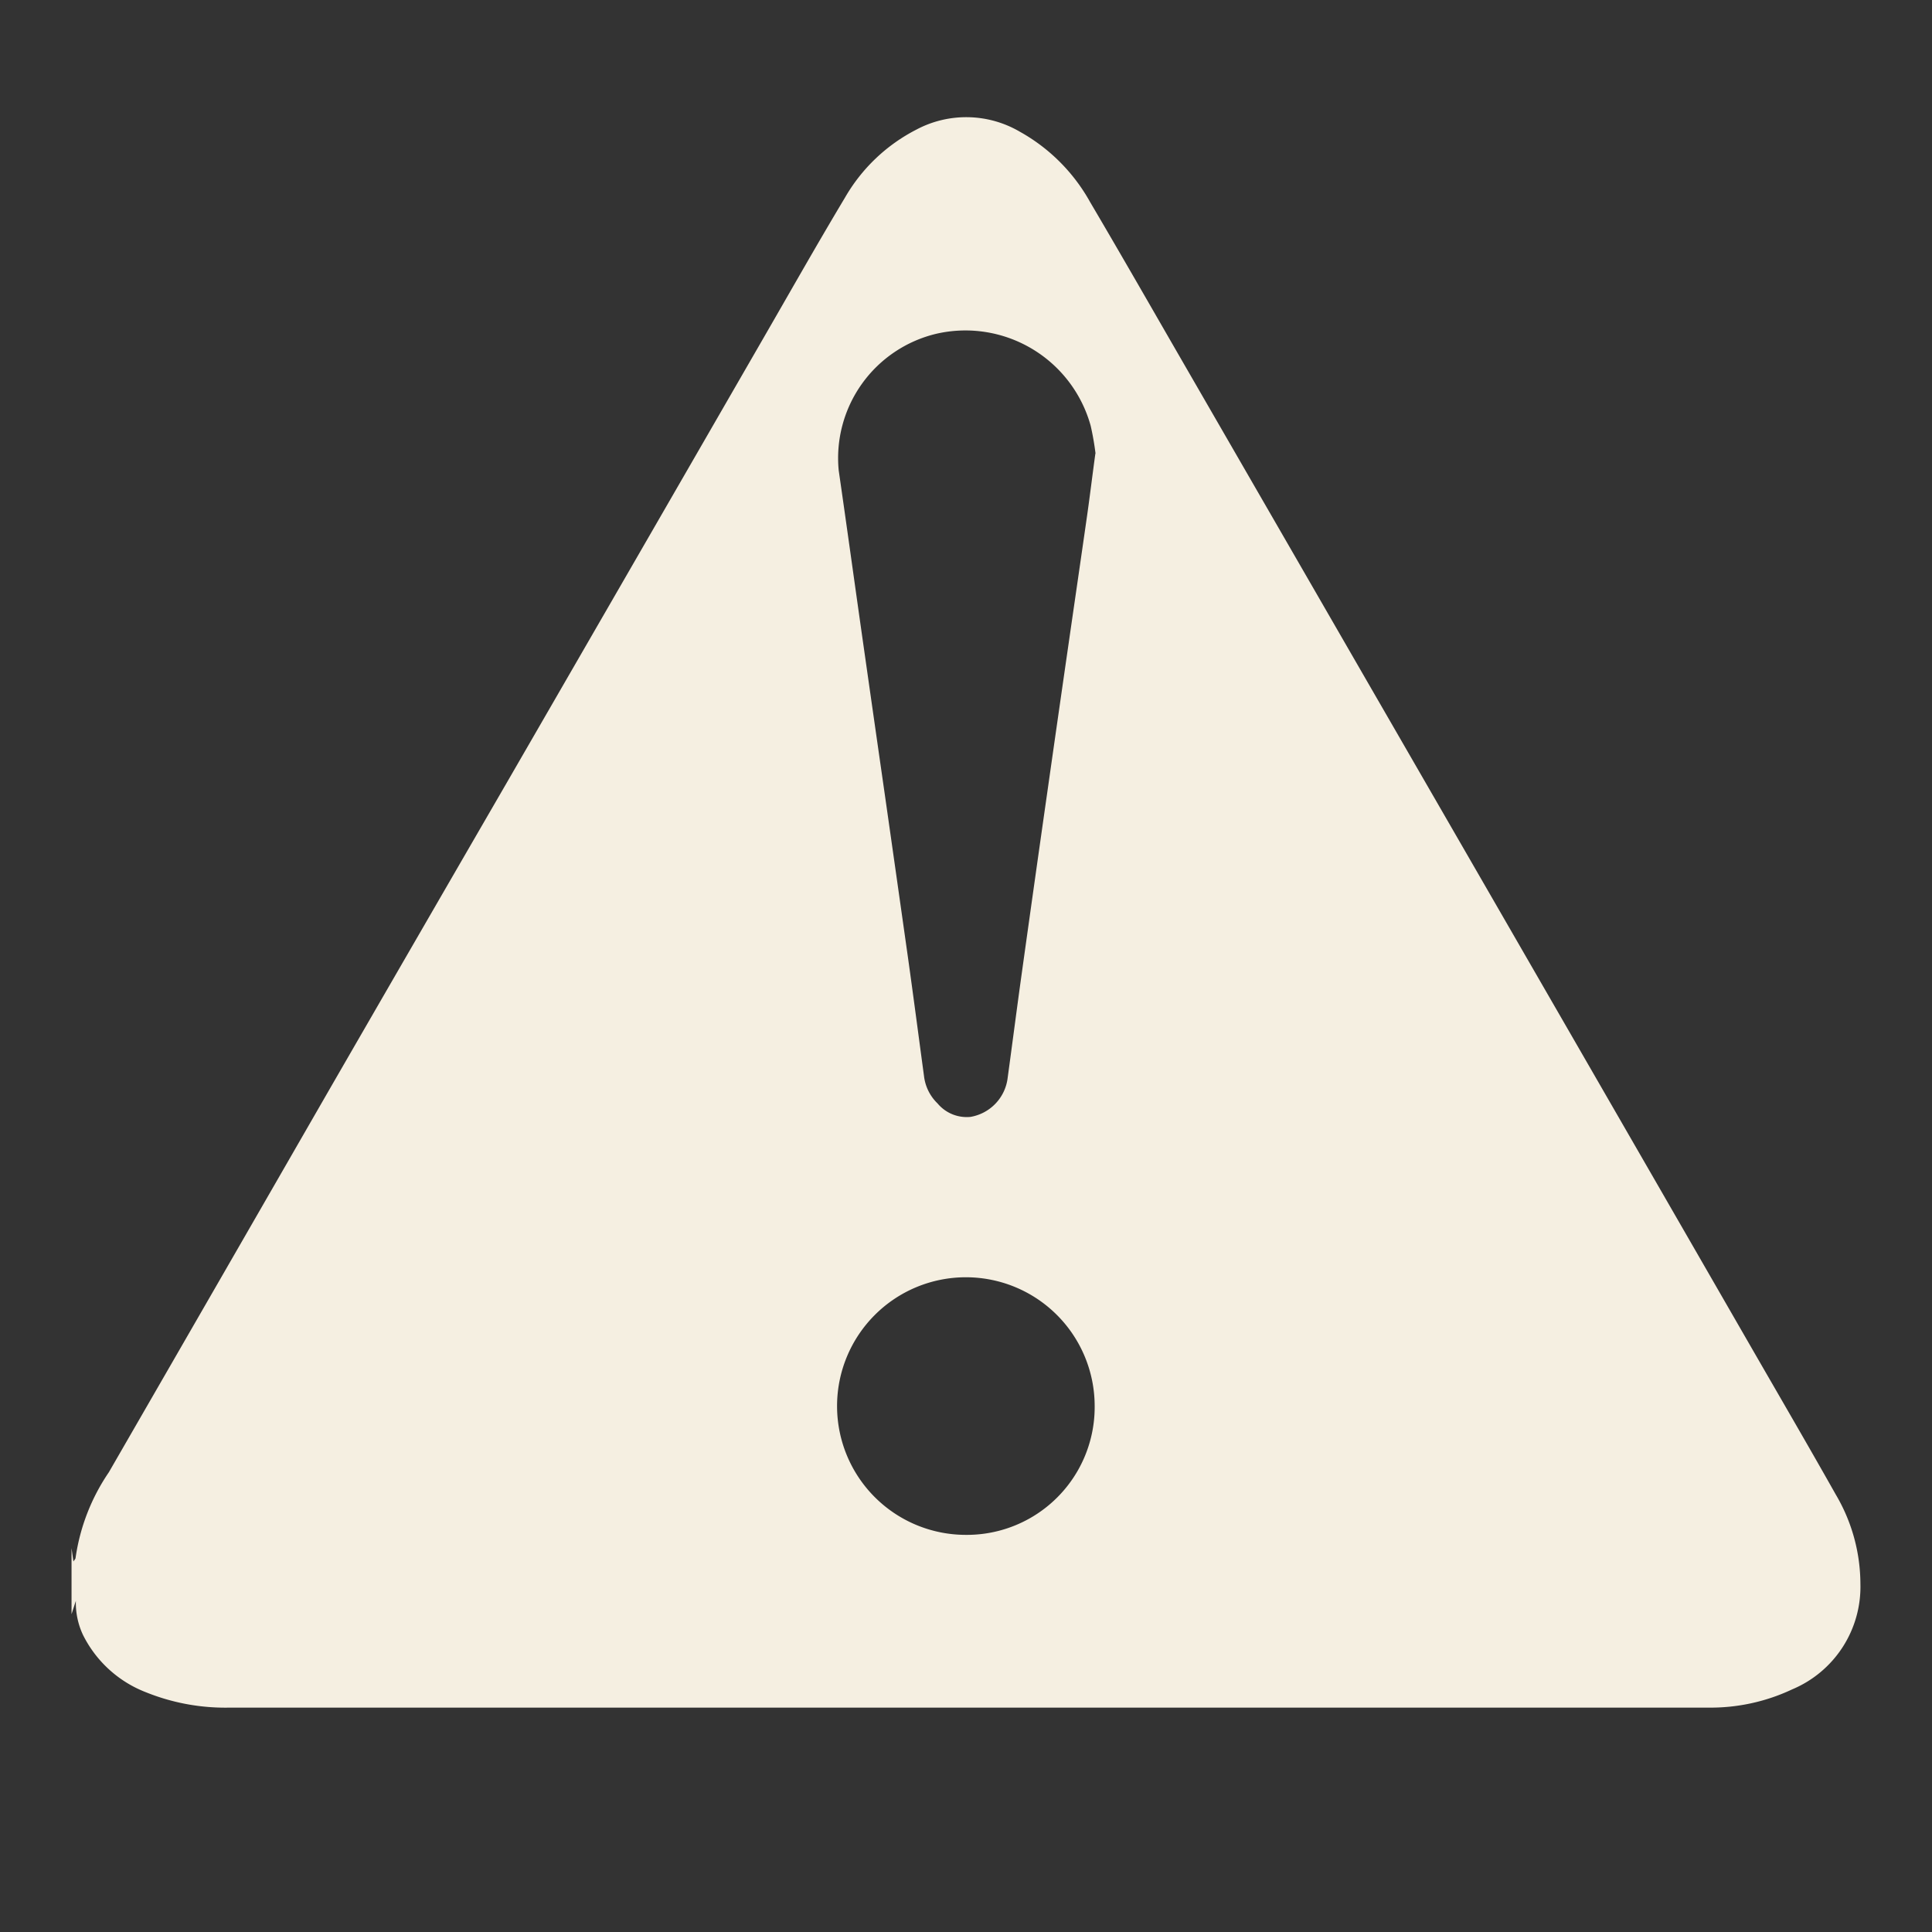 <svg id="Group_29038" data-name="Group 29038" xmlns="http://www.w3.org/2000/svg" xmlns:xlink="http://www.w3.org/1999/xlink" width="72" height="72" viewBox="0 0 72 72">
  <rect x="0" y="0" width="72" height="72" fill="#333333" stroke="none"/>
  <defs>
    <clipPath id="clip-path">
      <rect id="Rectangle_76157" data-name="Rectangle 76157" width="72" height="72" fill="#f5efe1"/>
    </clipPath>
    <clipPath id="clip-path-2">
      <rect id="Rectangle_76467" data-name="Rectangle 76467" width="66.665" height="59.273" fill="#f5efe1"/>
    </clipPath>
  </defs>
  <g id="Group_28782" data-name="Group 28782" clip-path="url(#clip-path)">
    <g id="Group_29057" data-name="Group 29057" transform="translate(2.667 4.366)">
      <g id="Group_29057-2" data-name="Group 29057" clip-path="url(#clip-path-2)">
        <path id="Path_21007" data-name="Path 21007" d="M0,53.334c.021.152.042.3.069.492.037-.059.078-.094.08-.13A7.553,7.553,0,0,1,1.39,50.5q4.14-7.175,8.272-14.356Q12.937,30.47,16.221,24.8,21,16.53,25.767,8.263C26.782,6.506,27.78,4.739,28.822,3A6.478,6.478,0,0,1,31.482.465a3.958,3.958,0,0,1,3.86.079,6.749,6.749,0,0,1,2.616,2.62c1.167,1.98,2.307,3.974,3.456,5.964Q44.841,15.063,48.266,21q3.926,6.8,7.852,13.607,3.282,5.689,6.56,11.38c1.026,1.78,2.061,3.556,3.07,5.346a6.573,6.573,0,0,1,.917,3.322,4.146,4.146,0,0,1-2.543,3.937,7.131,7.131,0,0,1-3.124.68q-17.3,0-34.607,0-10.247,0-20.494,0A7.906,7.906,0,0,1,2.773,58.7a4.386,4.386,0,0,1-2.35-2.143,2.815,2.815,0,0,1-.263-1.267l-.161.5V53.334m38.161-40.8a10.425,10.425,0,0,0-.18-1.03,4.842,4.842,0,0,0-5.76-3.43,4.764,4.764,0,0,0-3.631,5.09c.293,2.025.572,4.052.86,6.078q.427,3,.858,6,.432,3.026.86,6.052c.207,1.477.4,2.955.6,4.433a1.69,1.69,0,0,0,.507,1.03,1.414,1.414,0,0,0,1.228.5,1.679,1.679,0,0,0,1.385-1.466c.175-1.28.34-2.561.518-3.84q.479-3.439.97-6.877.379-2.665.764-5.329c.236-1.639.476-3.278.71-4.917.109-.764.2-1.529.306-2.294m-4.827,40.3a4.763,4.763,0,0,0,4.8-4.806,4.8,4.8,0,1,0-4.8,4.806" transform="translate(0 0)" fill="#f5efe1"/>
      </g>
    </g>
  </g>
</svg>

